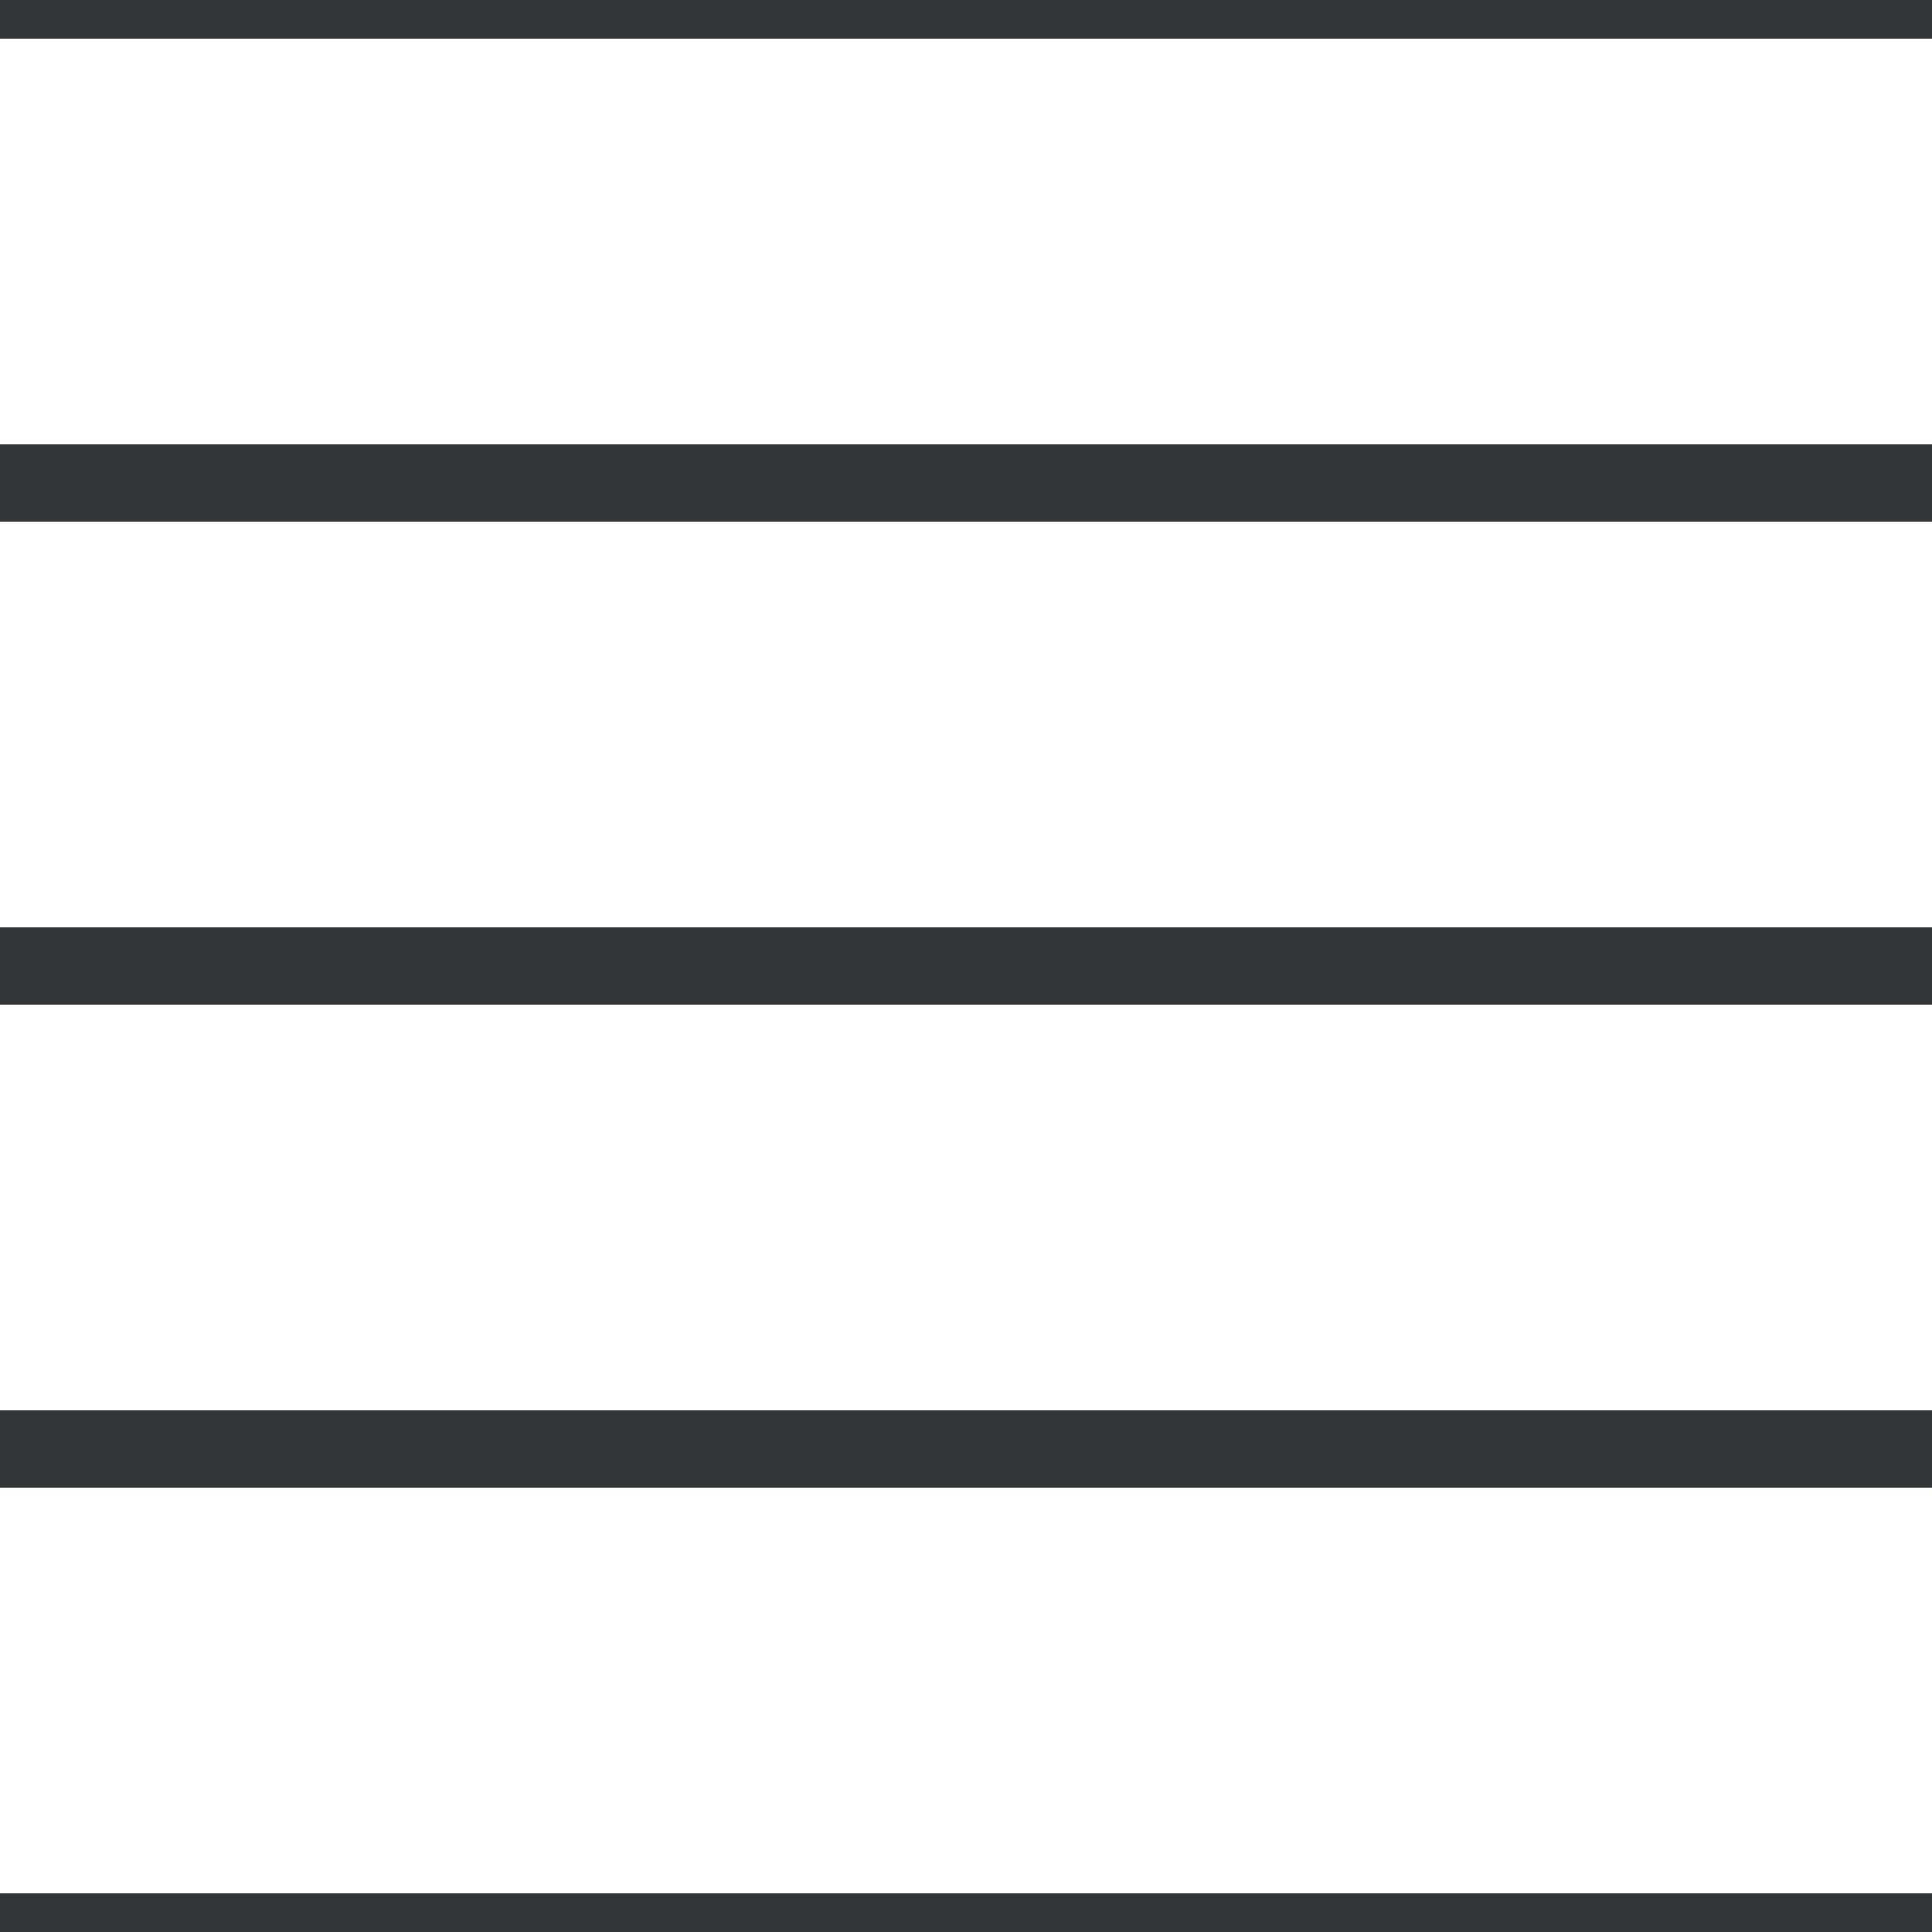 <?xml version='1.0' encoding='UTF-8'?>
<svg xmlns='http://www.w3.org/2000/svg' xmlns:xlink='http://www.w3.org/1999/xlink' style='isolation:isolate' viewBox='0 0 200 200' width='200' height='200'>
<line x1='0' y1='0' x2='200' y2='0' stroke-width='8' stroke='#313538' />
<line x1='0' y1='50' x2='200' y2='50' stroke-width='8' stroke='#313538' />
<line x1='0' y1='100' x2='200' y2='100' stroke-width='8' stroke='#313538' />
<line x1='0' y1='150' x2='200' y2='150' stroke-width='8' stroke='#313538' />
<line x1='0' y1='200' x2='200' y2='200' stroke-width='8' stroke='#313538' />
</svg>

